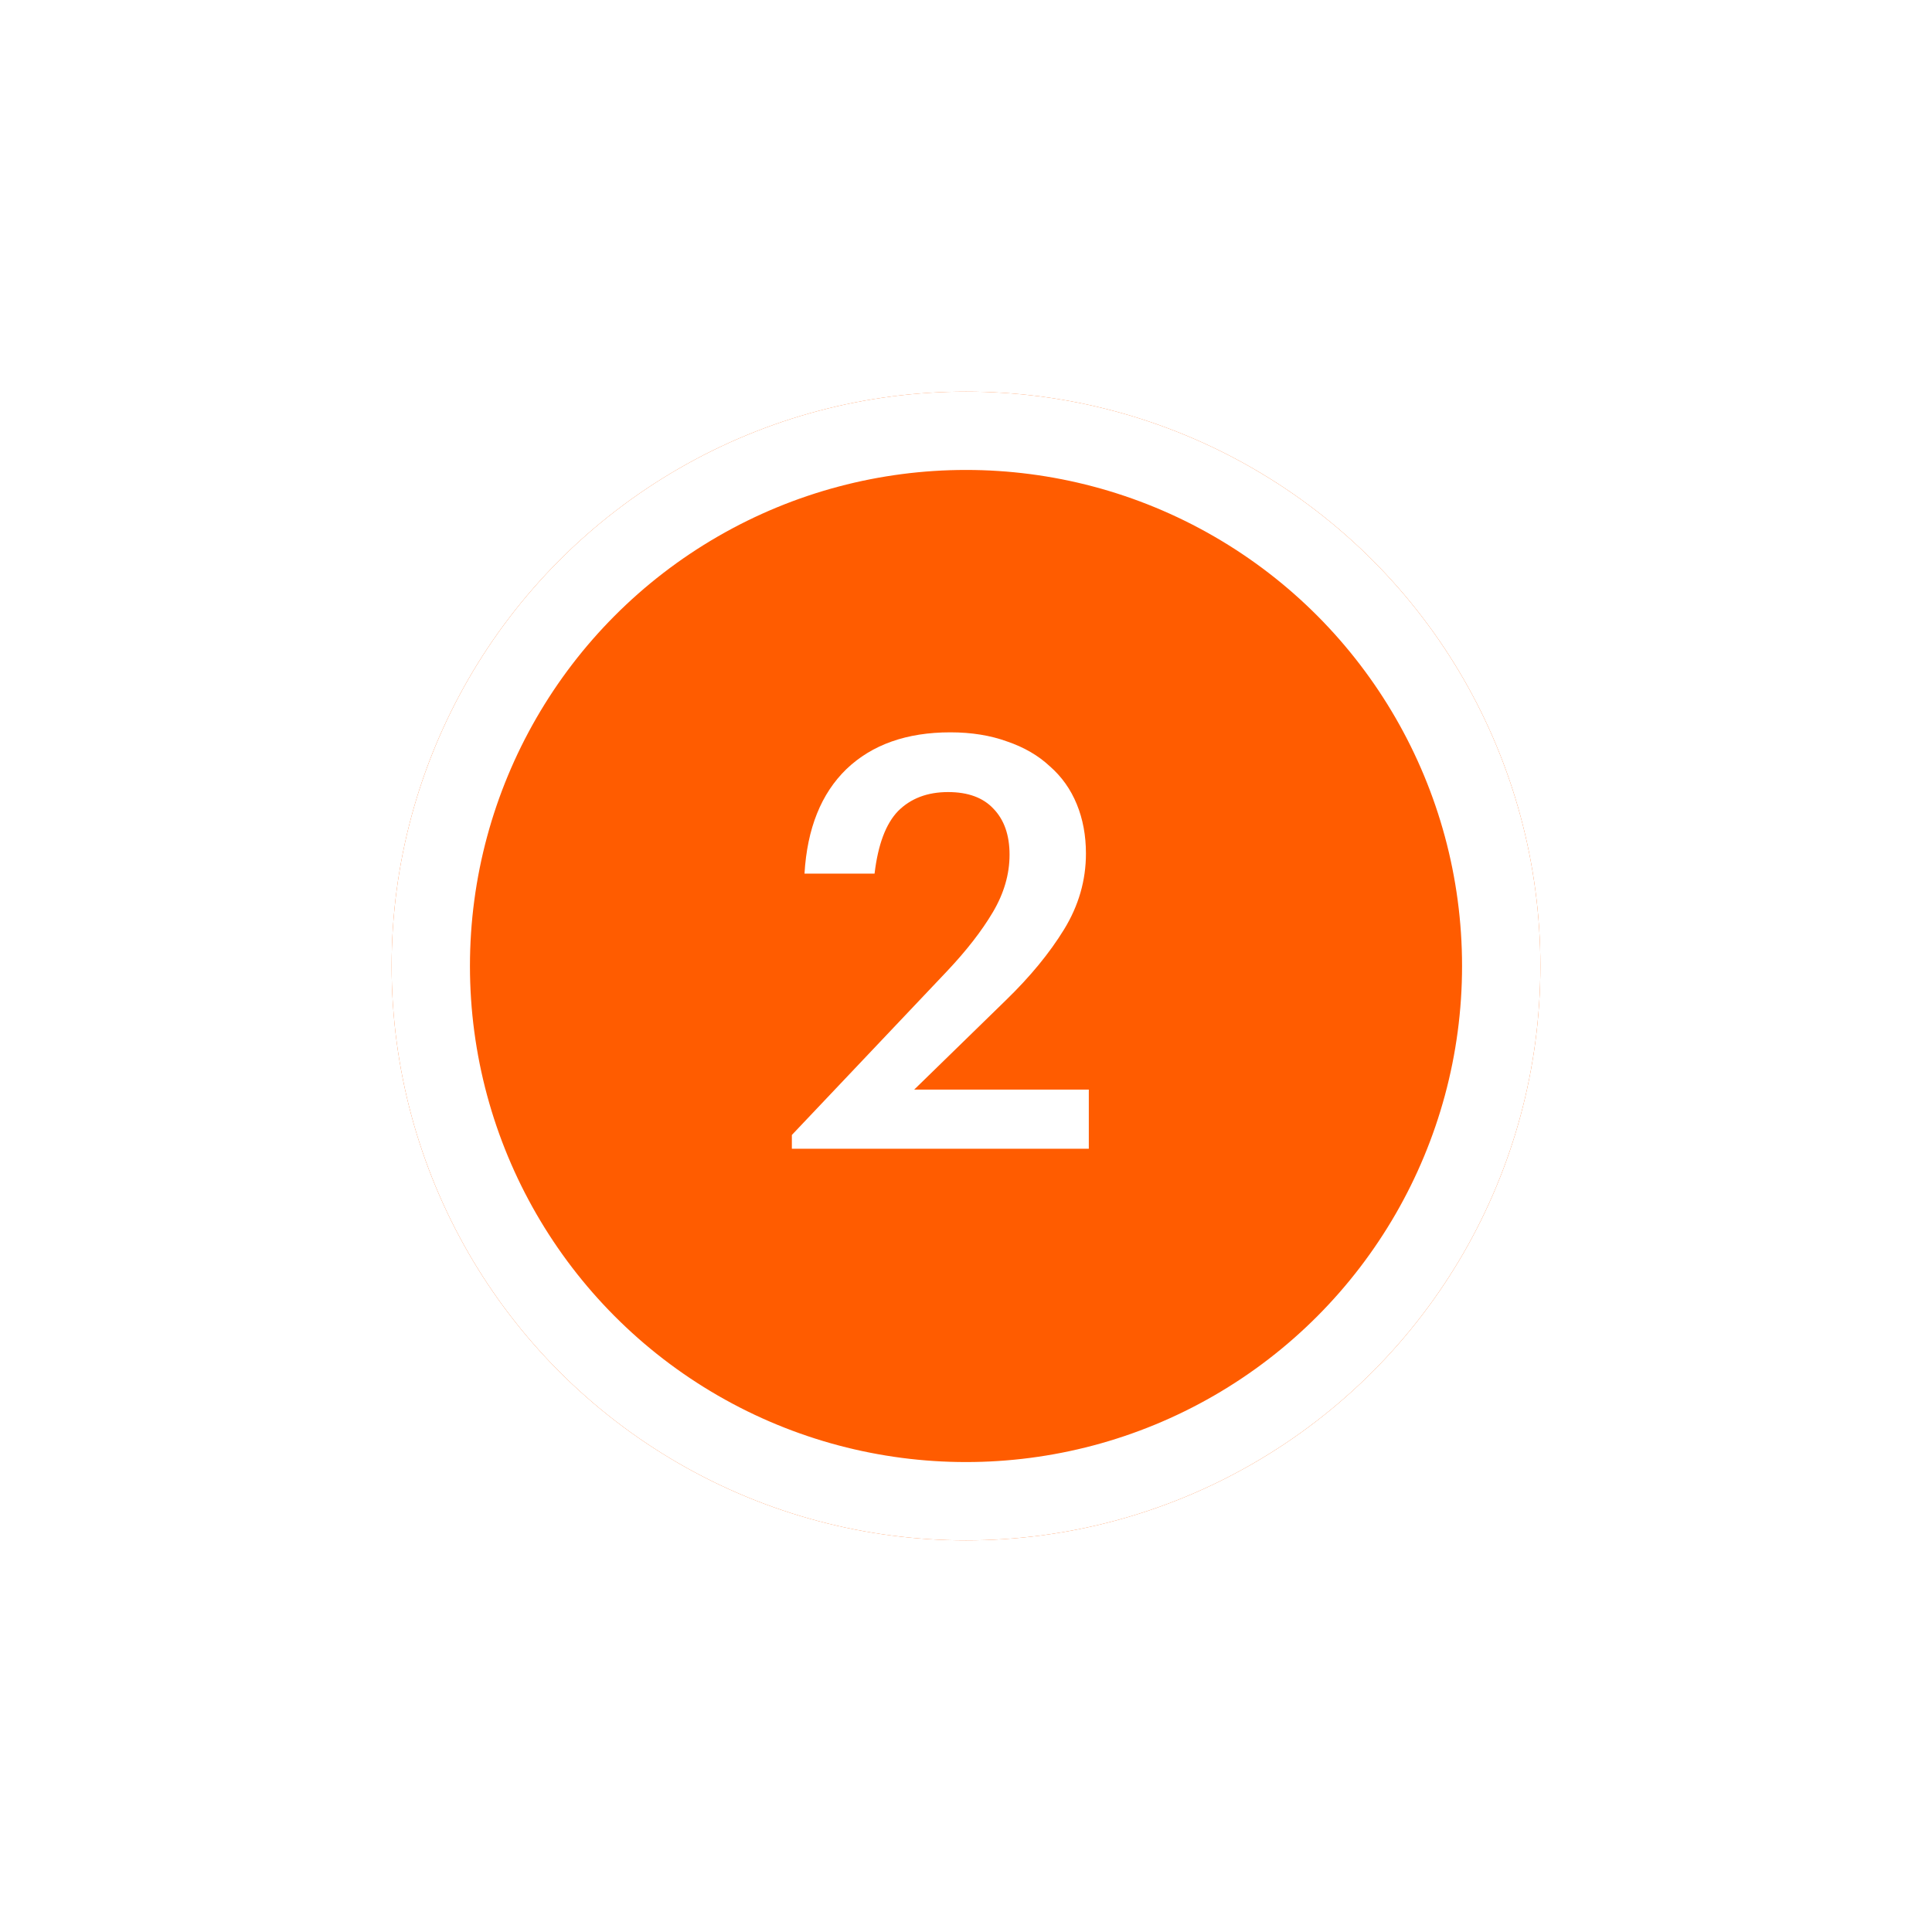 <svg width="74" height="74" viewBox="0 0 74 74" fill="none" xmlns="http://www.w3.org/2000/svg">
<g filter="url(#filter0_d_134_94798)">
<circle cx="37" cy="37" r="22" fill="#FF5C00"/>
<circle cx="37" cy="37" r="20.5" stroke="white" stroke-width="3"/>
</g>
<path d="M30.33 43.472L36.27 37.202C37.018 36.41 37.605 35.655 38.03 34.936C38.455 34.217 38.668 33.484 38.668 32.736C38.668 31.988 38.463 31.401 38.052 30.976C37.656 30.551 37.077 30.338 36.314 30.338C35.522 30.338 34.884 30.58 34.4 31.064C33.931 31.548 33.63 32.347 33.498 33.462H30.814C30.917 31.731 31.452 30.397 32.42 29.458C33.403 28.519 34.73 28.05 36.402 28.05C37.209 28.05 37.935 28.167 38.58 28.402C39.225 28.622 39.768 28.937 40.208 29.348C40.663 29.744 41.007 30.228 41.242 30.8C41.477 31.372 41.594 32.003 41.594 32.692C41.594 33.719 41.315 34.687 40.758 35.596C40.201 36.505 39.453 37.415 38.514 38.324L35.016 41.734H41.704V44H30.33V43.472Z" fill="white"/>
<defs>
<filter id="filter0_d_134_94798" x="0" y="0" width="74" height="74" filterUnits="userSpaceOnUse" color-interpolation-filters="sRGB">
<feFlood flood-opacity="0" result="BackgroundImageFix"/>
<feColorMatrix in="SourceAlpha" type="matrix" values="0 0 0 0 0 0 0 0 0 0 0 0 0 0 0 0 0 0 127 0" result="hardAlpha"/>
<feOffset/>
<feGaussianBlur stdDeviation="7.5"/>
<feComposite in2="hardAlpha" operator="out"/>
<feColorMatrix type="matrix" values="0 0 0 0 1 0 0 0 0 1 0 0 0 0 1 0 0 0 0.75 0"/>
<feBlend mode="normal" in2="BackgroundImageFix" result="effect1_dropShadow_134_94798"/>
<feBlend mode="normal" in="SourceGraphic" in2="effect1_dropShadow_134_94798" result="shape"/>
</filter>
</defs>
</svg>
